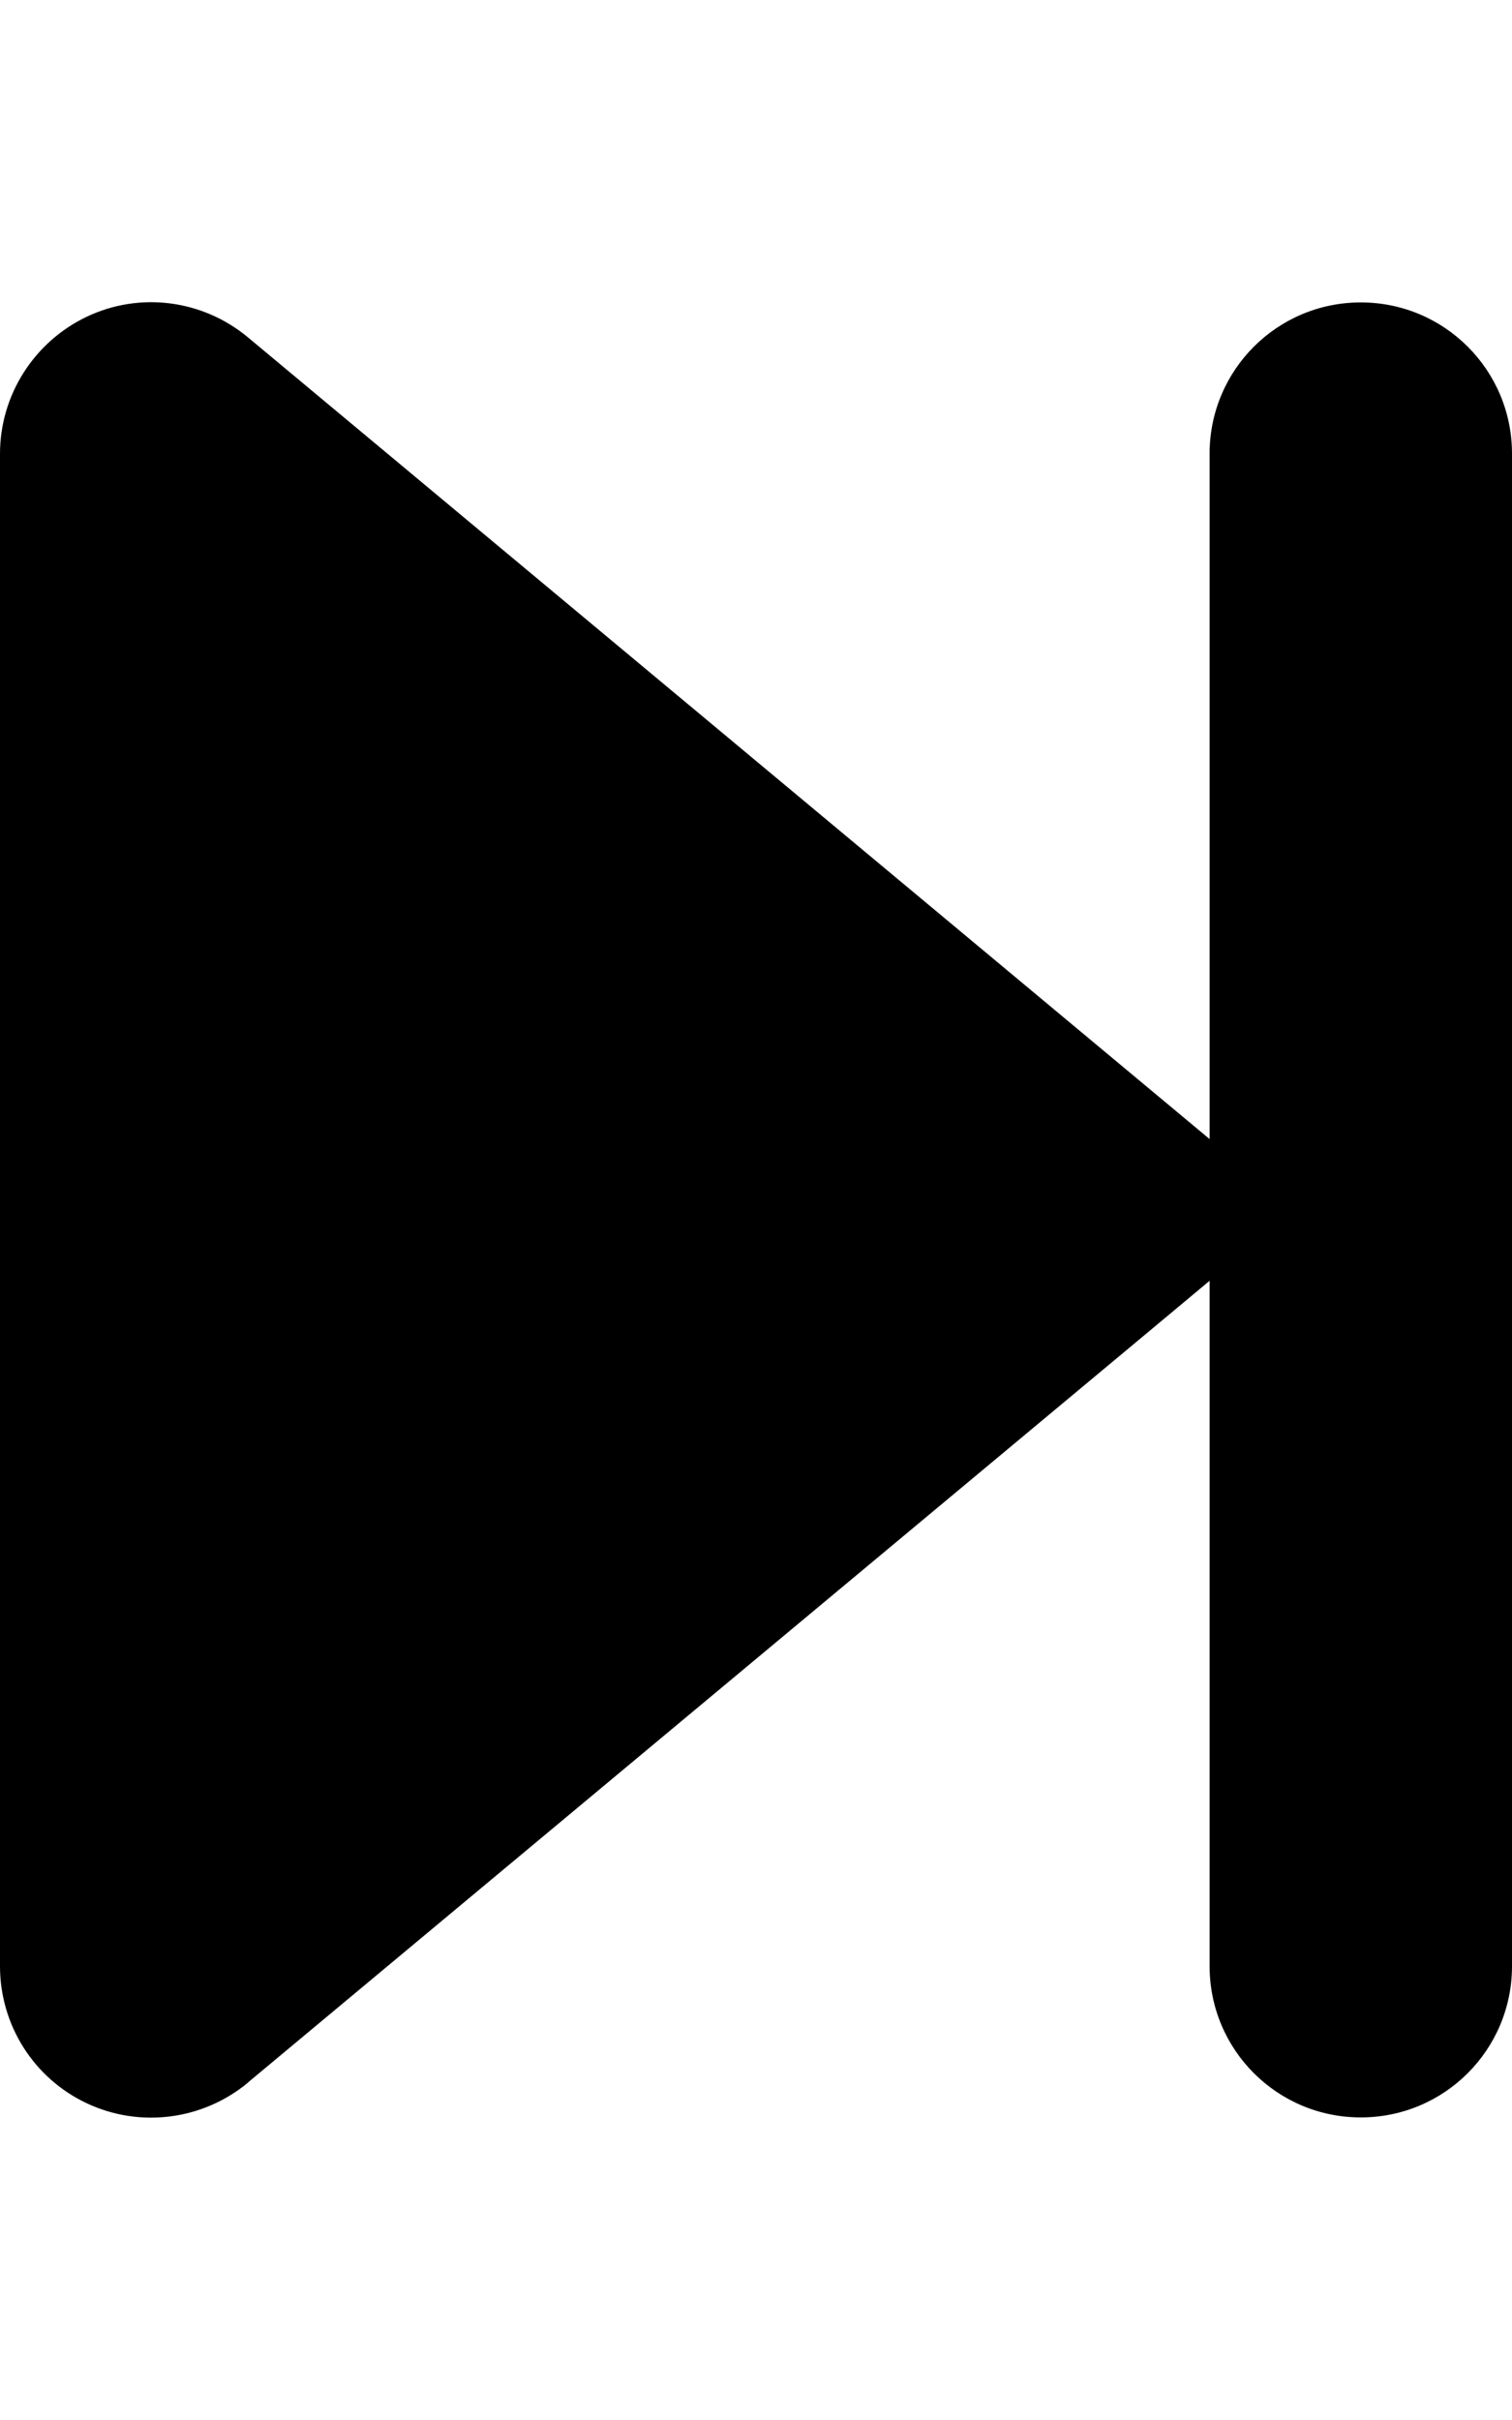 <svg version="1.1" xmlns="http://www.w3.org/2000/svg" width="20" height="32" viewBox="0 0 20 32">
<path fill="currentColor" d="M3.281 27.538c-0.594 0.494-1.425 0.606-2.131 0.275s-1.15-1.038-1.15-1.813v-20c0-0.775 0.45-1.481 1.15-1.813s1.531-0.225 2.131 0.275l12.719 10.6v-9.063c0-1.106 0.894-2 2-2s2 0.894 2 2v20c0 1.106-0.894 2-2 2s-2-0.894-2-2v-9.063l-0.719 0.6-12 10z"/>
</svg>
